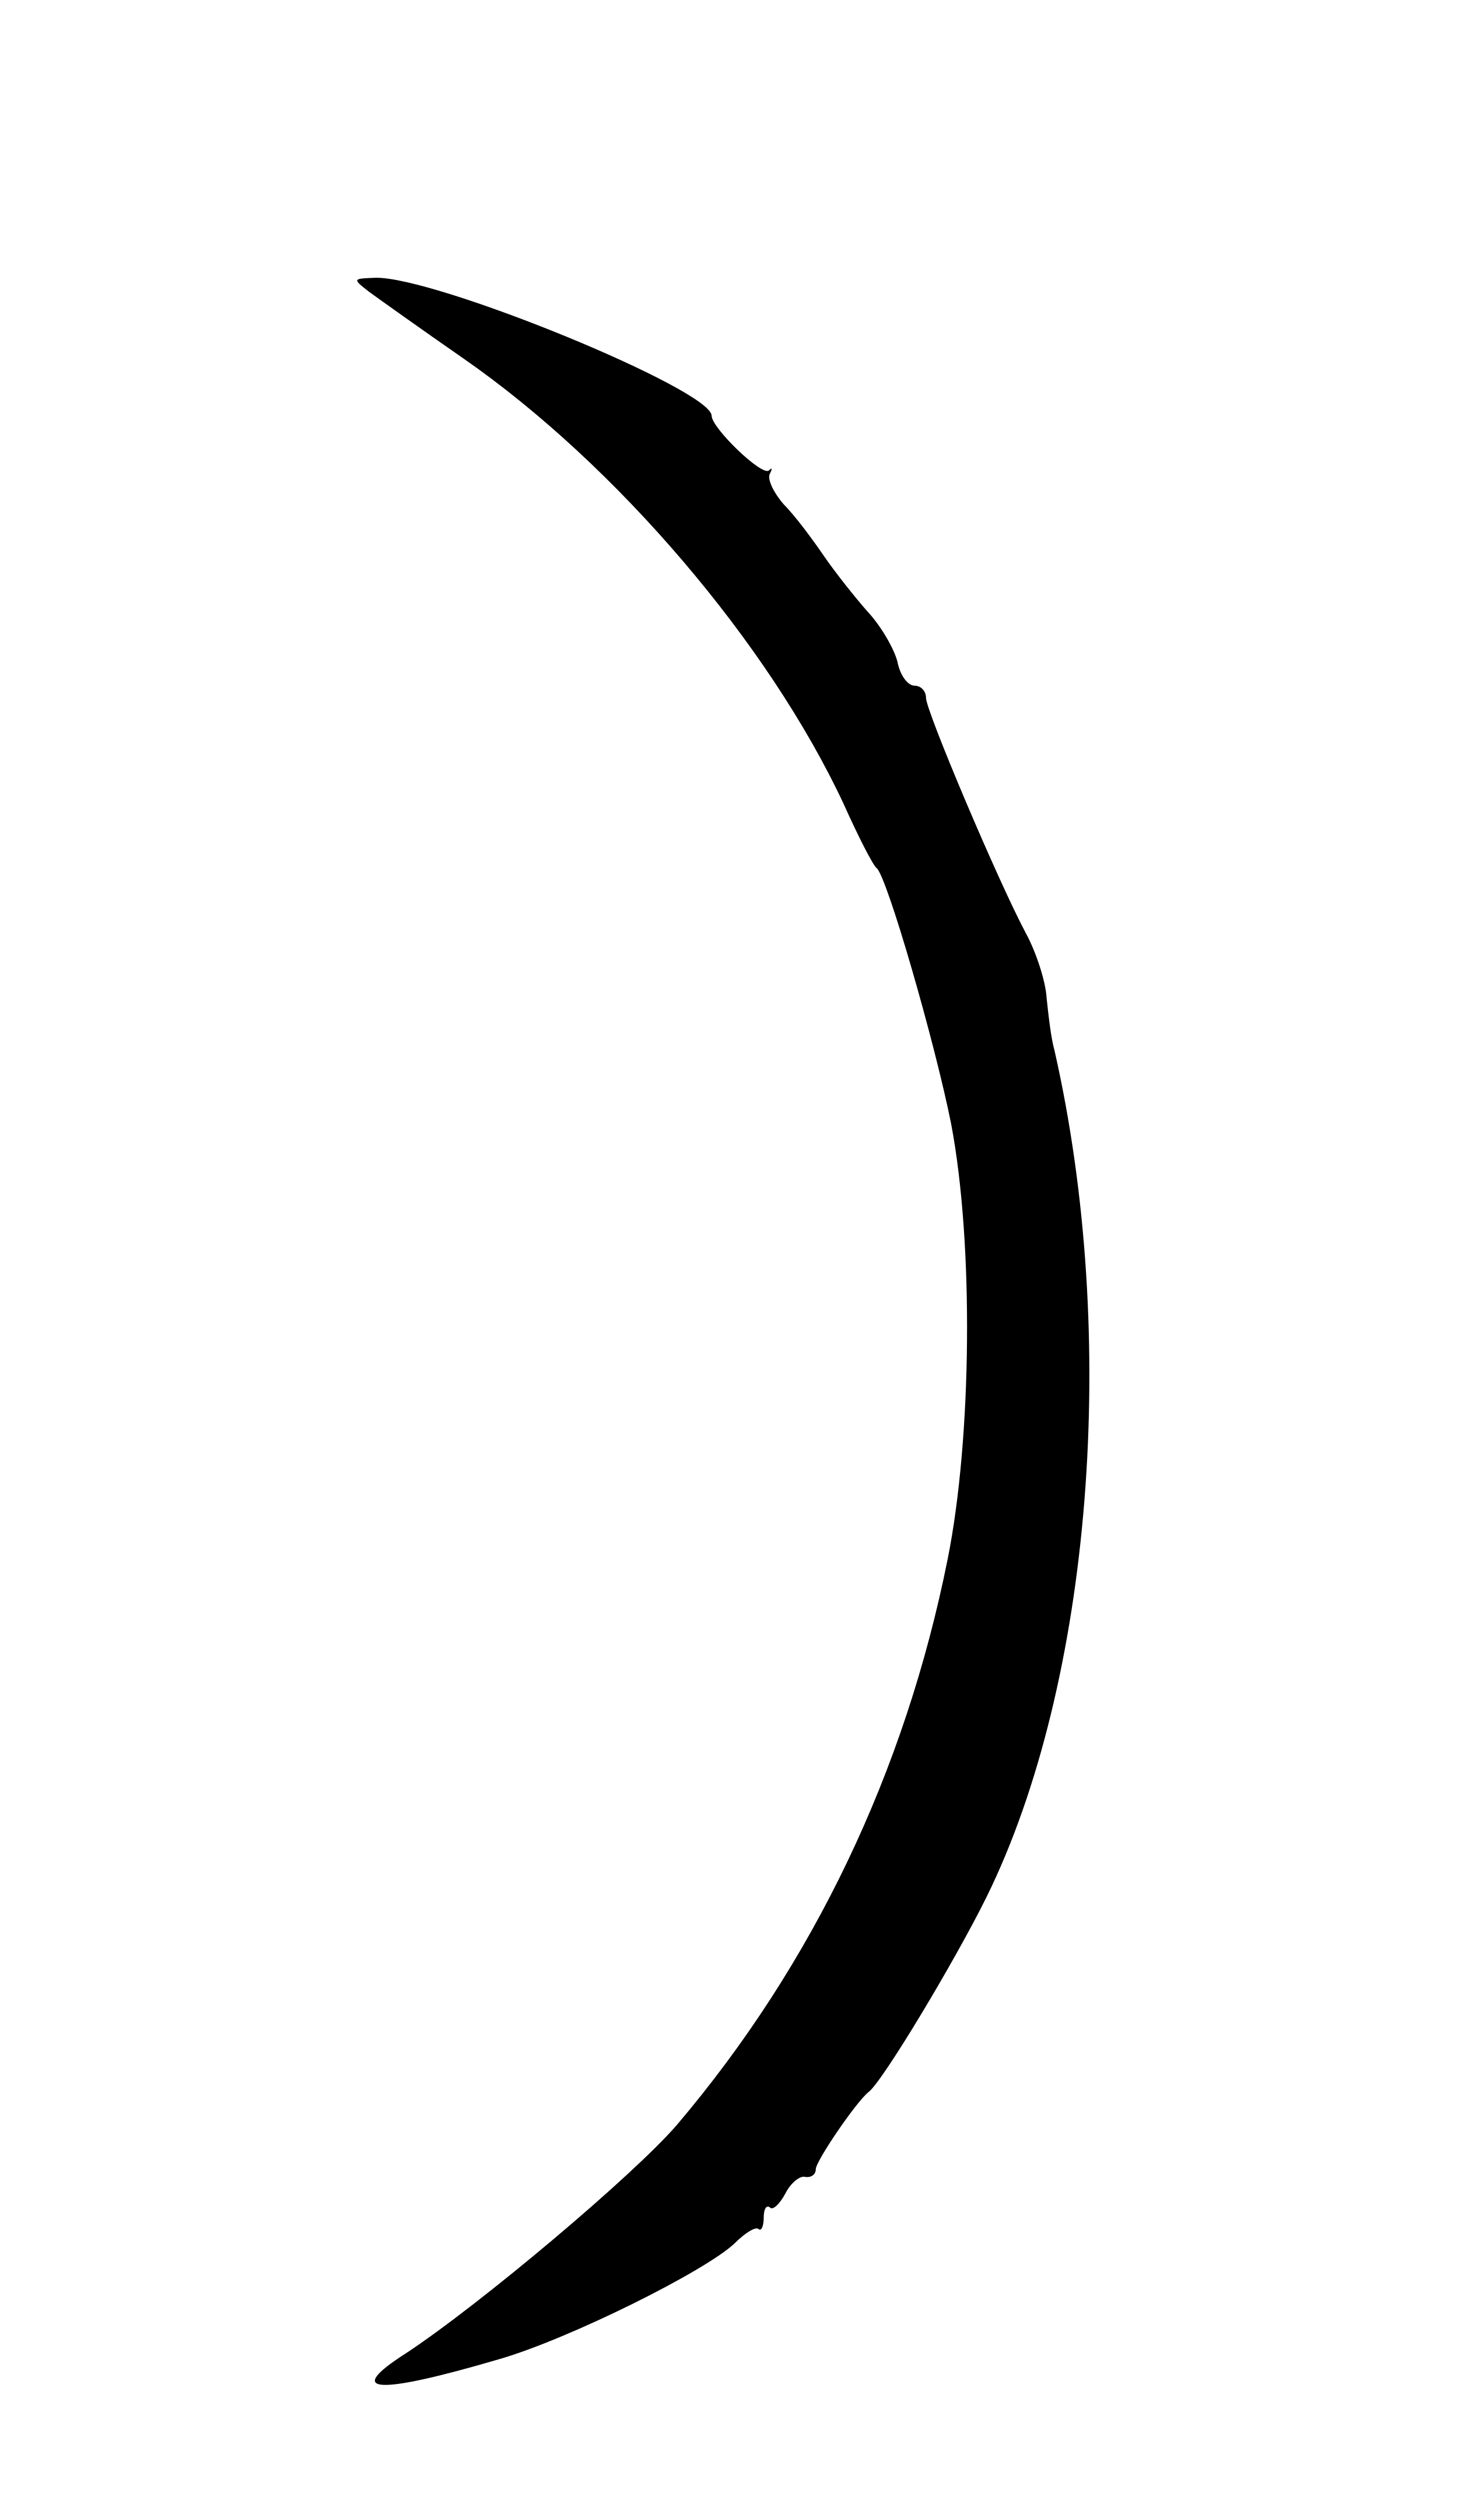 <?xml version="1.0" standalone="no"?>
<!DOCTYPE svg PUBLIC "-//W3C//DTD SVG 20010904//EN"
 "http://www.w3.org/TR/2001/REC-SVG-20010904/DTD/svg10.dtd">
<svg version="1.0" xmlns="http://www.w3.org/2000/svg"
 width="168pt" height="288pt" viewBox="0 0 168 288"
 preserveAspectRatio="xMidYMid meet">

<g transform="translate(0,288) scale(0.1,-0.1)"
fill="#000000" stroke="none">
<path d="M425 2544 c11 -8 60 -43 109 -77 177 -123 352 -329 438 -513 17 -38
34 -71 38 -74 12 -9 68 -204 86 -295 26 -137 24 -361 -4 -501 -49 -245 -155
-467 -312 -652 -50 -58 -227 -207 -312 -263 -72 -46 -36 -49 107 -7 80 23 239
102 272 134 12 12 24 19 27 16 3 -3 6 3 6 13 0 10 3 15 7 12 3 -4 11 3 18 16
6 12 17 21 23 19 7 -1 12 3 12 9 0 9 46 77 61 89 16 12 100 152 136 225 121
246 153 645 78 975 -4 14 -7 41 -9 60 -1 19 -12 53 -24 75 -32 60 -115 256
-115 271 0 8 -6 14 -13 14 -8 0 -17 12 -20 28 -4 15 -19 41 -34 57 -15 17 -38
46 -51 65 -13 19 -33 46 -46 59 -12 14 -19 29 -16 35 3 6 3 8 -1 4 -8 -7 -66
49 -66 63 0 30 -317 160 -387 159 -27 -1 -27 -1 -8 -16z"/>
</g>
</svg>
